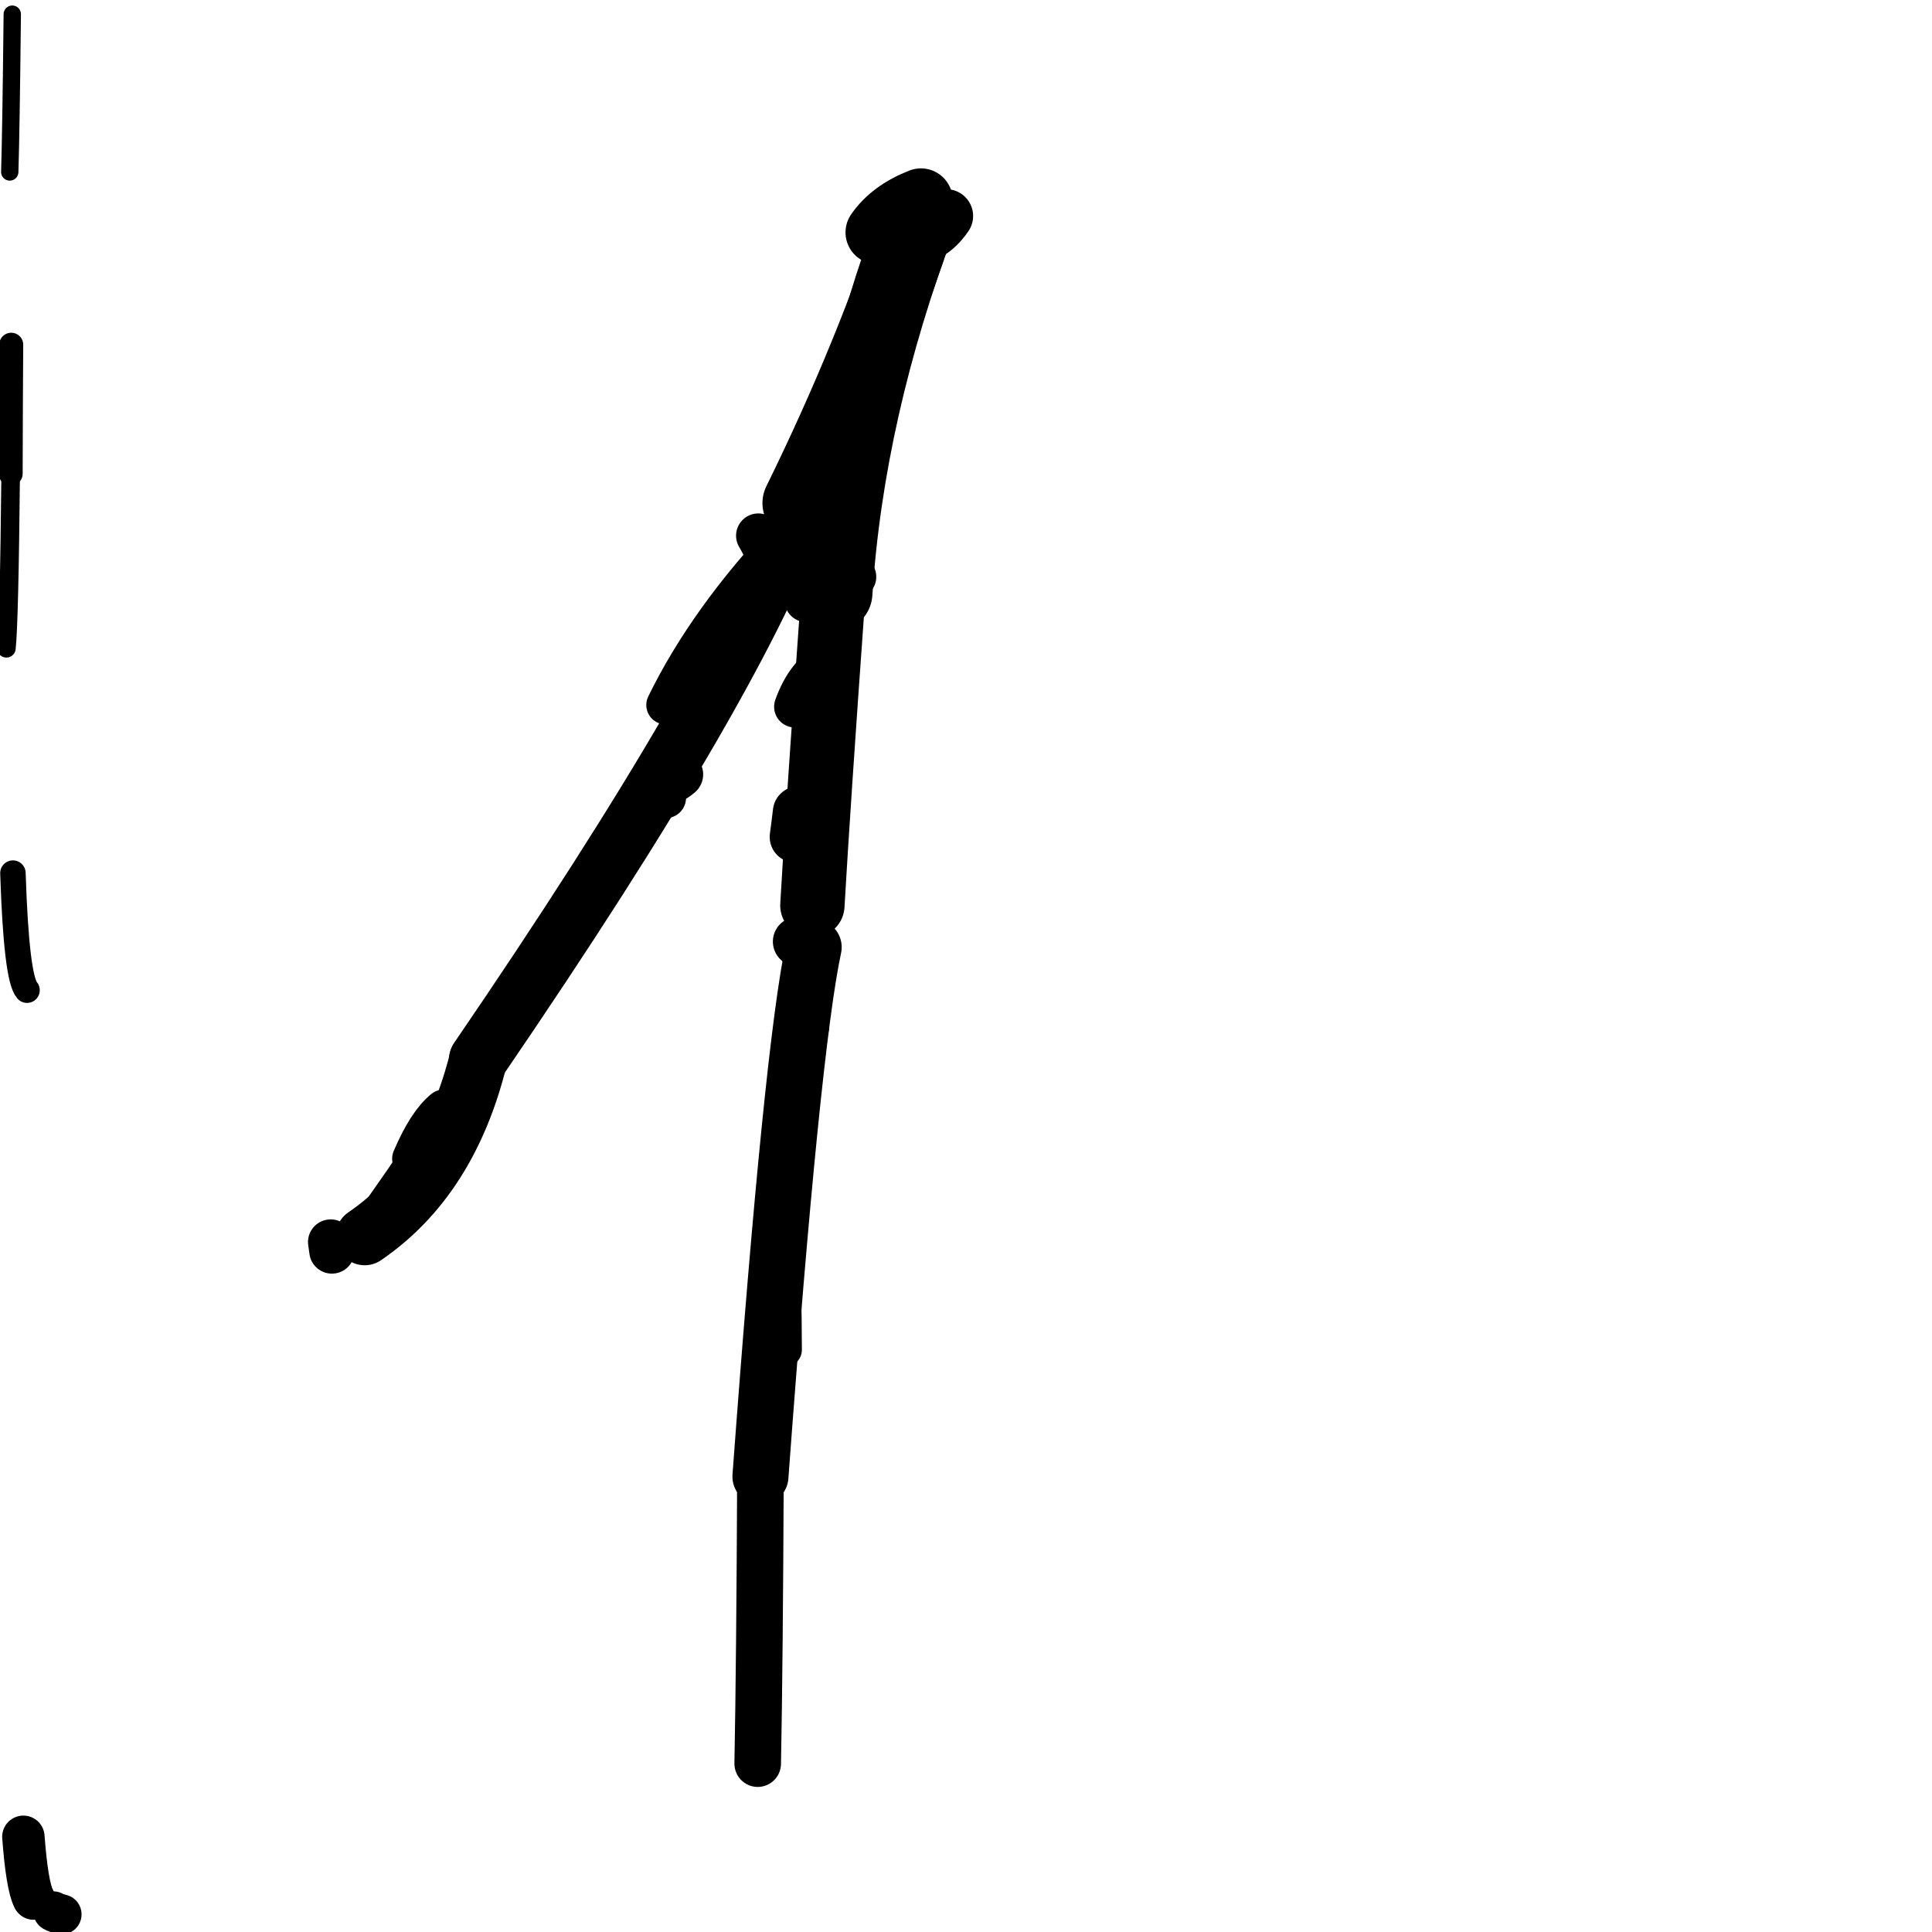 <?xml version="1.0" ?>
<svg height="140" width="140" xmlns="http://www.w3.org/2000/svg">
  <path d="M 58.868, 65.611 Q 59.28, 58.397, 60.387, 42.959 " fill="none" id="curve_2" stroke="#000000" stroke-linecap="round" stroke-linejoin="round" stroke-width="4.662"/>
  <path d="M 60.387, 42.959 Q 61.241, 29.693, 66.557, 15.589 " fill="none" id="curve_2" stroke="#000000" stroke-linecap="round" stroke-linejoin="round" stroke-width="5.668"/>
  <path d="M 66.557, 15.589 Q 63.295, 25.709, 58.015, 36.455 " fill="none" id="curve_2" stroke="#000000" stroke-linecap="round" stroke-linejoin="round" stroke-width="5.53"/>
  <path d="M 58.015, 36.455 Q 53.735, 48.859, 34.659, 76.775 " fill="none" id="curve_2" stroke="#000000" stroke-linecap="round" stroke-linejoin="round" stroke-width="4.25"/>
  <path d="M 34.659, 76.775 Q 32.497, 85.441, 26.426, 89.585 " fill="none" id="curve_2" stroke="#000000" stroke-linecap="round" stroke-linejoin="round" stroke-width="4.2"/>
  <path d="M 58.962, 68.636 Q 57.392, 75.961, 55.104, 107.002 " fill="none" id="curve_3" stroke="#000000" stroke-linecap="round" stroke-linejoin="round" stroke-width="4.059"/>
  <path d="M 55.104, 107.002 Q 55.049, 120.251, 54.906, 127.8 " fill="none" id="curve_3" stroke="#000000" stroke-linecap="round" stroke-linejoin="round" stroke-width="3.375"/>
  <path d="M 48.238, 51.087 Q 51.268, 44.87, 57.158, 38.653 " fill="none" id="curve_6" stroke="#000000" stroke-linecap="round" stroke-linejoin="round" stroke-width="2.811"/>
  <path d="M 63.568, 16.842 Q 64.61, 15.328, 66.736, 14.5 " fill="none" id="curve_7" stroke="#000000" stroke-linecap="round" stroke-linejoin="round" stroke-width="4.598"/>
  <path d="M 57.587, 77.827 Q 58.095, 77.08, 58.853, 74.479 " fill="none" id="curve_23" stroke="#000000" stroke-linecap="round" stroke-linejoin="round" stroke-width="2.443"/>
  <path d="M 2.441, 137.578 Q 1.963, 136.663, 1.694, 133.101 " fill="none" id="curve_25" stroke="#000000" stroke-linecap="round" stroke-linejoin="round" stroke-width="3.073"/>
  <path d="M 3.858, 138.505 Q 4.044, 138.615, 4.459, 138.723 " fill="none" id="curve_26" stroke="#000000" stroke-linecap="round" stroke-linejoin="round" stroke-width="2.902"/>
  <path d="M 34.986, 76.718 Q 31.531, 82.037, 26.686, 88.923 " fill="none" id="curve_28" stroke="#000000" stroke-linecap="round" stroke-linejoin="round" stroke-width="2.484"/>
  <path d="M 1.959, 71.753 Q 1.183, 70.89, 0.937, 63.268 " fill="none" id="curve_29" stroke="#000000" stroke-linecap="round" stroke-linejoin="round" stroke-width="1.845"/>
  <path d="M 0.464, 46.976 Q 0.667, 45.101, 0.773, 34.321 " fill="none" id="curve_30" stroke="#000000" stroke-linecap="round" stroke-linejoin="round" stroke-width="1.347"/>
  <path d="M 0.773, 34.321 Q 0.784, 29.092, 0.814, 24.98 " fill="none" id="curve_30" stroke="#000000" stroke-linecap="round" stroke-linejoin="round" stroke-width="1.738"/>
  <path d="M 0.707, 12.461 Q 0.799, 9.503, 0.889, 1.027 " fill="none" id="curve_31" stroke="#000000" stroke-linecap="round" stroke-linejoin="round" stroke-width="1.256"/>
  <path d="M 60.067, 48.051 Q 58.449, 48.839, 57.597, 51.213 " fill="none" id="curve_36" stroke="#000000" stroke-linecap="round" stroke-linejoin="round" stroke-width="3.005"/>
  <path d="M 66.848, 17.147 Q 67.872, 16.692, 68.571, 15.654 " fill="none" id="curve_38" stroke="#000000" stroke-linecap="round" stroke-linejoin="round" stroke-width="3.889"/>
  <path d="M 55.944, 41.233 Q 55.674, 40.029, 54.949, 38.816 " fill="none" id="curve_39" stroke="#000000" stroke-linecap="round" stroke-linejoin="round" stroke-width="3.222"/>
  <path d="M 55.954, 98.582 Q 56.241, 95.798, 56.453, 87.72 " fill="none" id="curve_41" stroke="#000000" stroke-linecap="round" stroke-linejoin="round" stroke-width="2.633"/>
  <path d="M 56.027, 102.66 Q 56.192, 96.693, 56.579, 90.147 " fill="none" id="curve_42" stroke="#000000" stroke-linecap="round" stroke-linejoin="round" stroke-width="2.465"/>
  <path d="M 57.644, 60.645 Q 57.735, 60.009, 57.873, 58.845 " fill="none" id="curve_57" stroke="#000000" stroke-linecap="round" stroke-linejoin="round" stroke-width="3.739"/>
  <path d="M 24.052, 90.65 Q 24.014, 90.335, 23.961, 90.003 " fill="none" id="curve_72" stroke="#000000" stroke-linecap="round" stroke-linejoin="round" stroke-width="3.284"/>
  <path d="M 32.158, 80.383 Q 30.957, 81.357, 29.846, 83.966 " fill="none" id="curve_82" stroke="#000000" stroke-linecap="round" stroke-linejoin="round" stroke-width="2.861"/>
  <path d="M 58.441, 43.483 Q 60.102, 42.892, 61.898, 41.796 " fill="none" id="curve_99" stroke="#000000" stroke-linecap="round" stroke-linejoin="round" stroke-width="3.198"/>
  <path d="M 58.88, 69.077 Q 58.365, 68.83, 57.797, 68.231 " fill="none" id="curve_127" stroke="#000000" stroke-linecap="round" stroke-linejoin="round" stroke-width="3.583"/>
  <path d="M 47.682, 56.308 Q 47.878, 56.806, 48.241, 57.812 " fill="none" id="curve_135" stroke="#000000" stroke-linecap="round" stroke-linejoin="round" stroke-width="2.943"/>
  <path d="M 56.838, 97.802 Q 56.829, 92.642, 56.614, 92.128 " fill="none" id="curve_177" stroke="#000000" stroke-linecap="round" stroke-linejoin="round" stroke-width="2.539"/>
  <path d="M 49.241, 56.116 Q 48.71, 56.583, 47.403, 57.12 " fill="none" id="curve_180" stroke="#000000" stroke-linecap="round" stroke-linejoin="round" stroke-width="3.425"/>
  <path d="M 57.548, 77.894 Q 58.028, 75.598, 58.705, 70.638 " fill="none" id="curve_190" stroke="#000000" stroke-linecap="round" stroke-linejoin="round" stroke-width="3.02"/>
  <path d="M 56.934, 79.261 Q 57.196, 77.978, 57.695, 75.335 " fill="none" id="curve_191" stroke="#000000" stroke-linecap="round" stroke-linejoin="round" stroke-width="2.413"/>
</svg>
